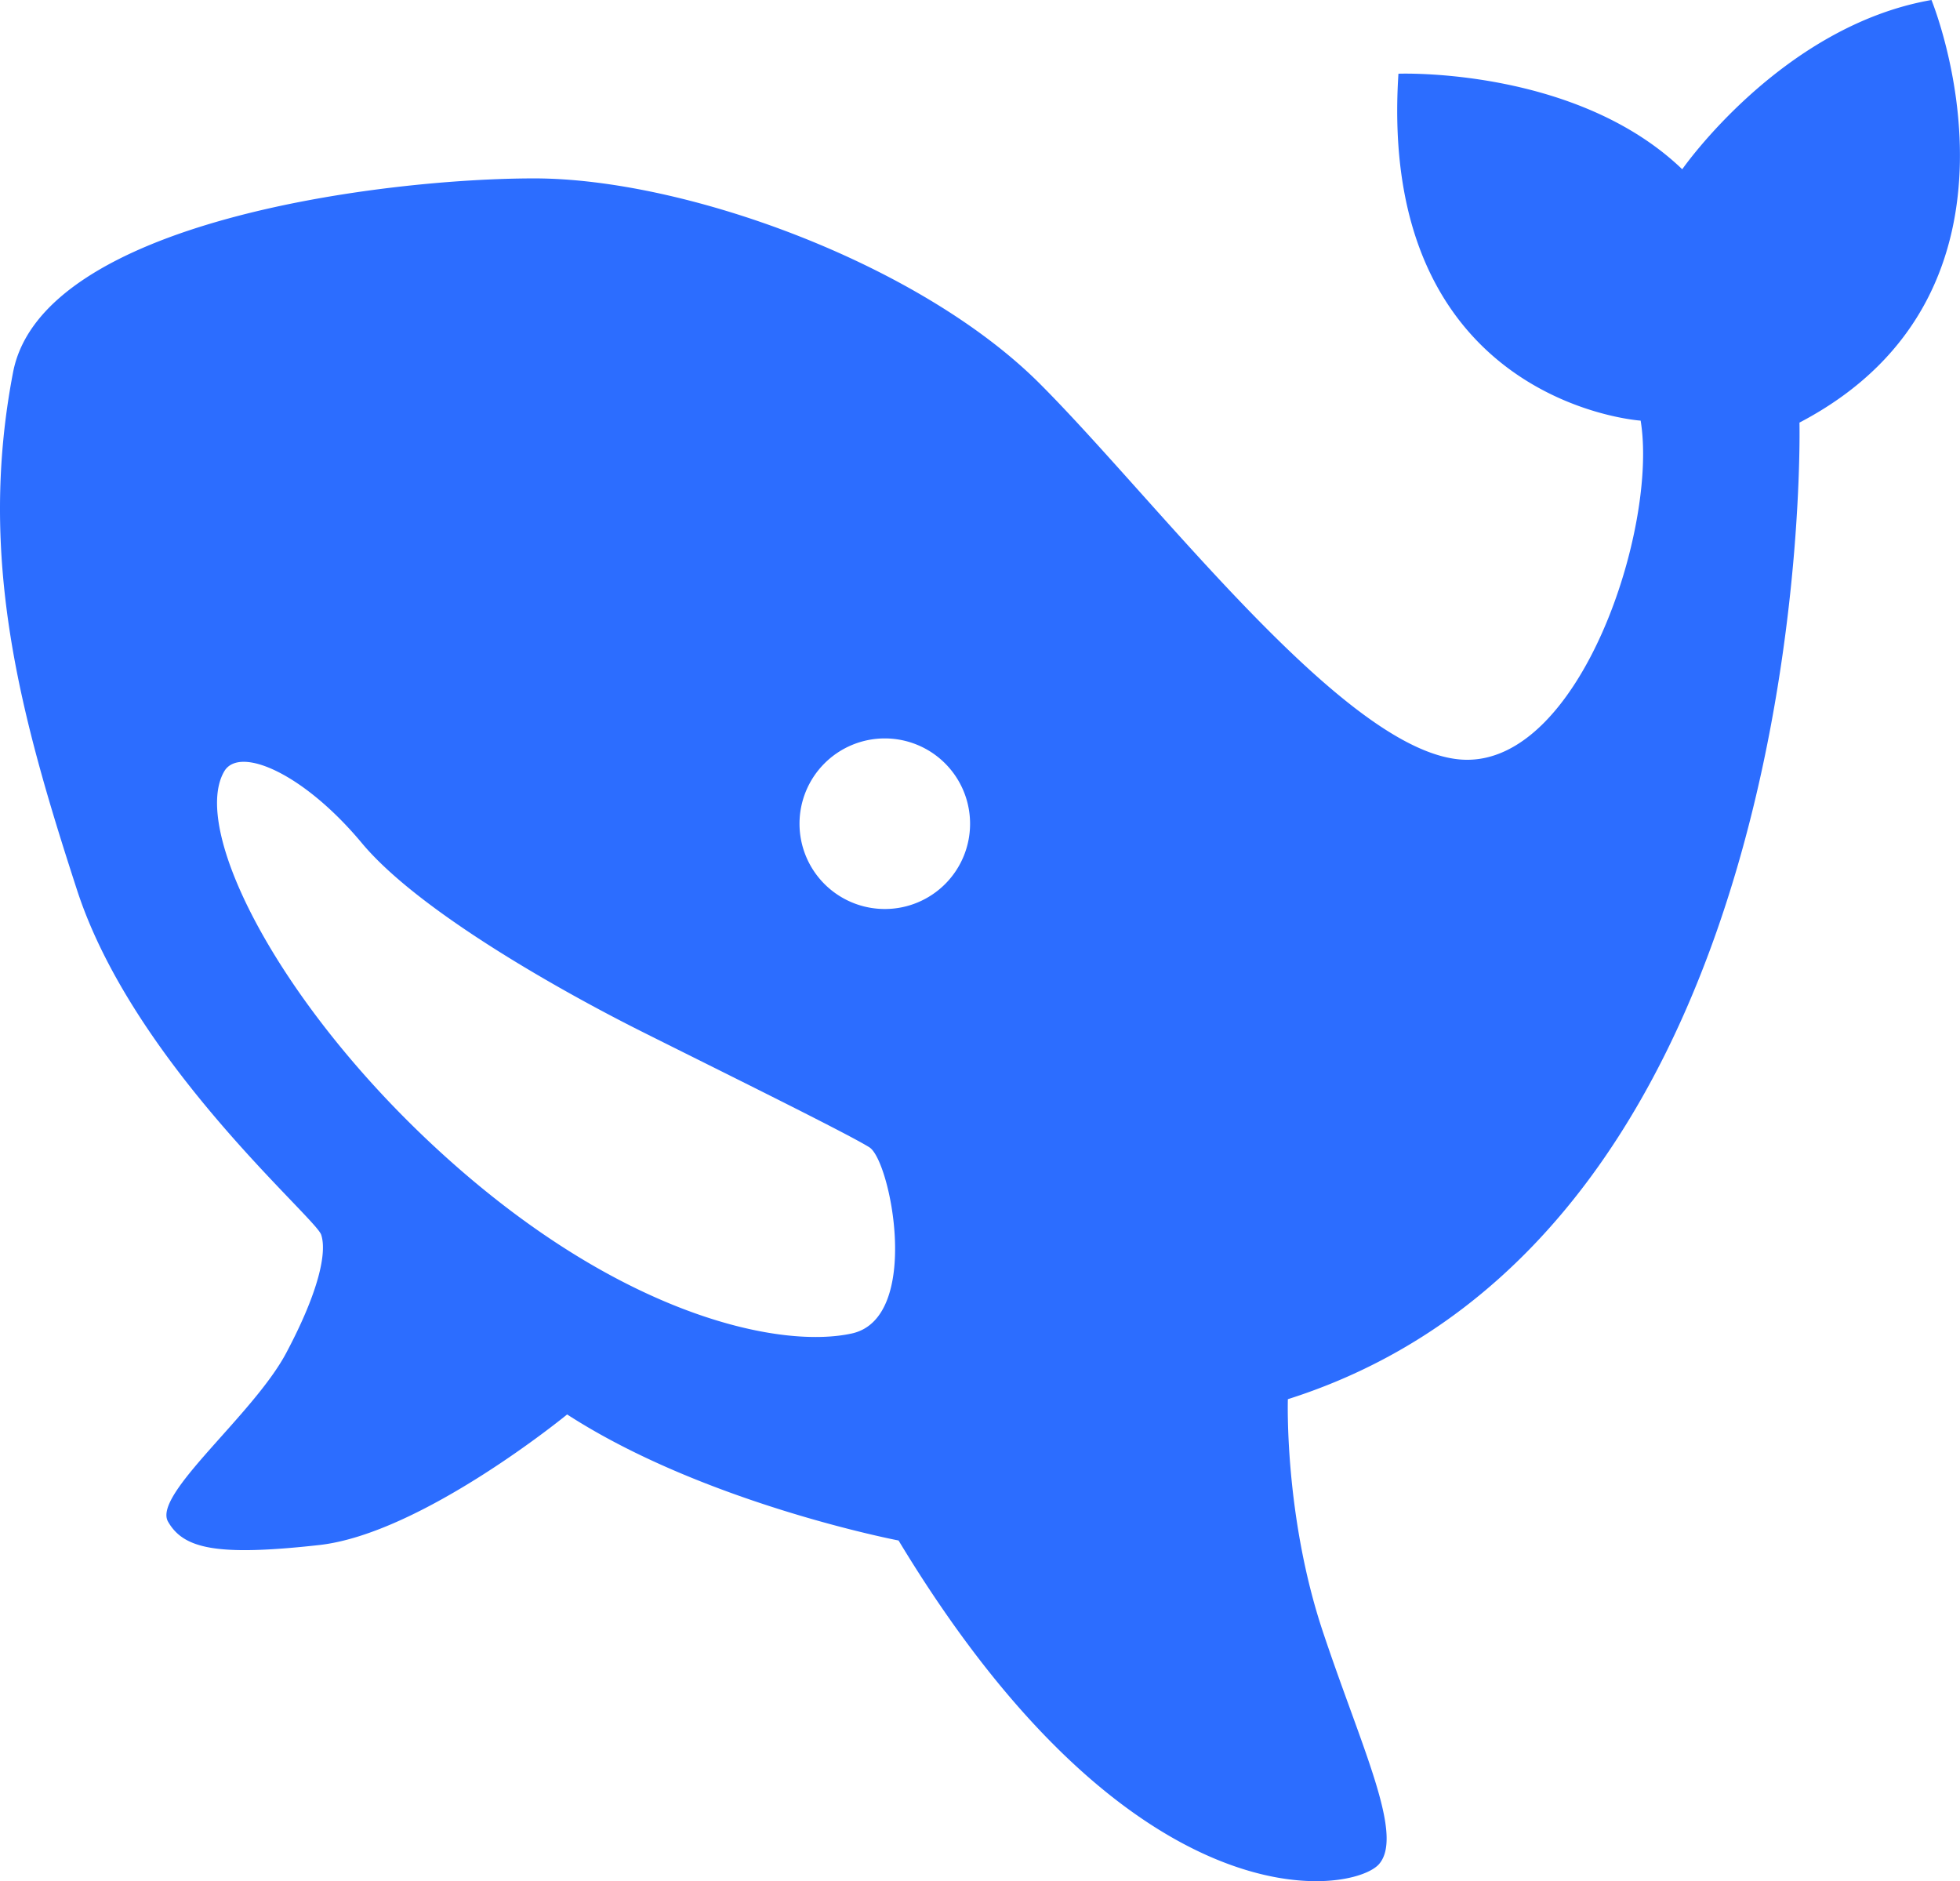 <svg xmlns="http://www.w3.org/2000/svg" viewBox="0 0 418.52 401.69"><defs><style>.cls-1{fill:#2c6dff;}</style></defs><g id="Layer_2" data-name="Layer 2"><g id="Layer_1-2" data-name="Layer 1"><path class="cls-1" d="M412.43,0c-32,5.58-53.22,36.14-53.22,36.14-22.8-21.87-60.6-20.4-60.6-20.4-4.56,70.35,51.72,74.07,51.72,74.07,3.72,22.77-12.83,73.24-37.65,72.4s-65-54.6-90.61-80.25-75.73-43.87-108-43.87S9,47.2,2.79,79.49C-4.88,119.31,4.45,153.11,16.44,190s50.89,69.9,52.14,73.62-.42,12-7.47,25.26-28.54,30.21-25.23,36,10.35,7.44,32.28,5S121.1,302,121.1,302c29.37,19,70.77,26.91,70.77,26.91,50.47,83.59,97.21,75.31,102.6,69.09s-3.72-24.81-12-49.63S275,298.74,275,298.74c113.38-36,109.24-208.51,109.24-208.51C438,62.11,412.43,0,412.43,0ZM181.93,284.7c-14.88,3.3-47.59-3.34-84.4-35.59s-57.1-71.57-49.66-84.4c3.24-5.58,17,.42,29.4,15.3s43.83,32.25,59.57,40.14,44.25,21.93,48.81,24.82S196.84,281.36,181.93,284.7Zm7-90.62a18.21,18.21,0,1,1,18.21-18.21A18.19,18.19,0,0,1,189,194.08Z"/></g></g></svg>